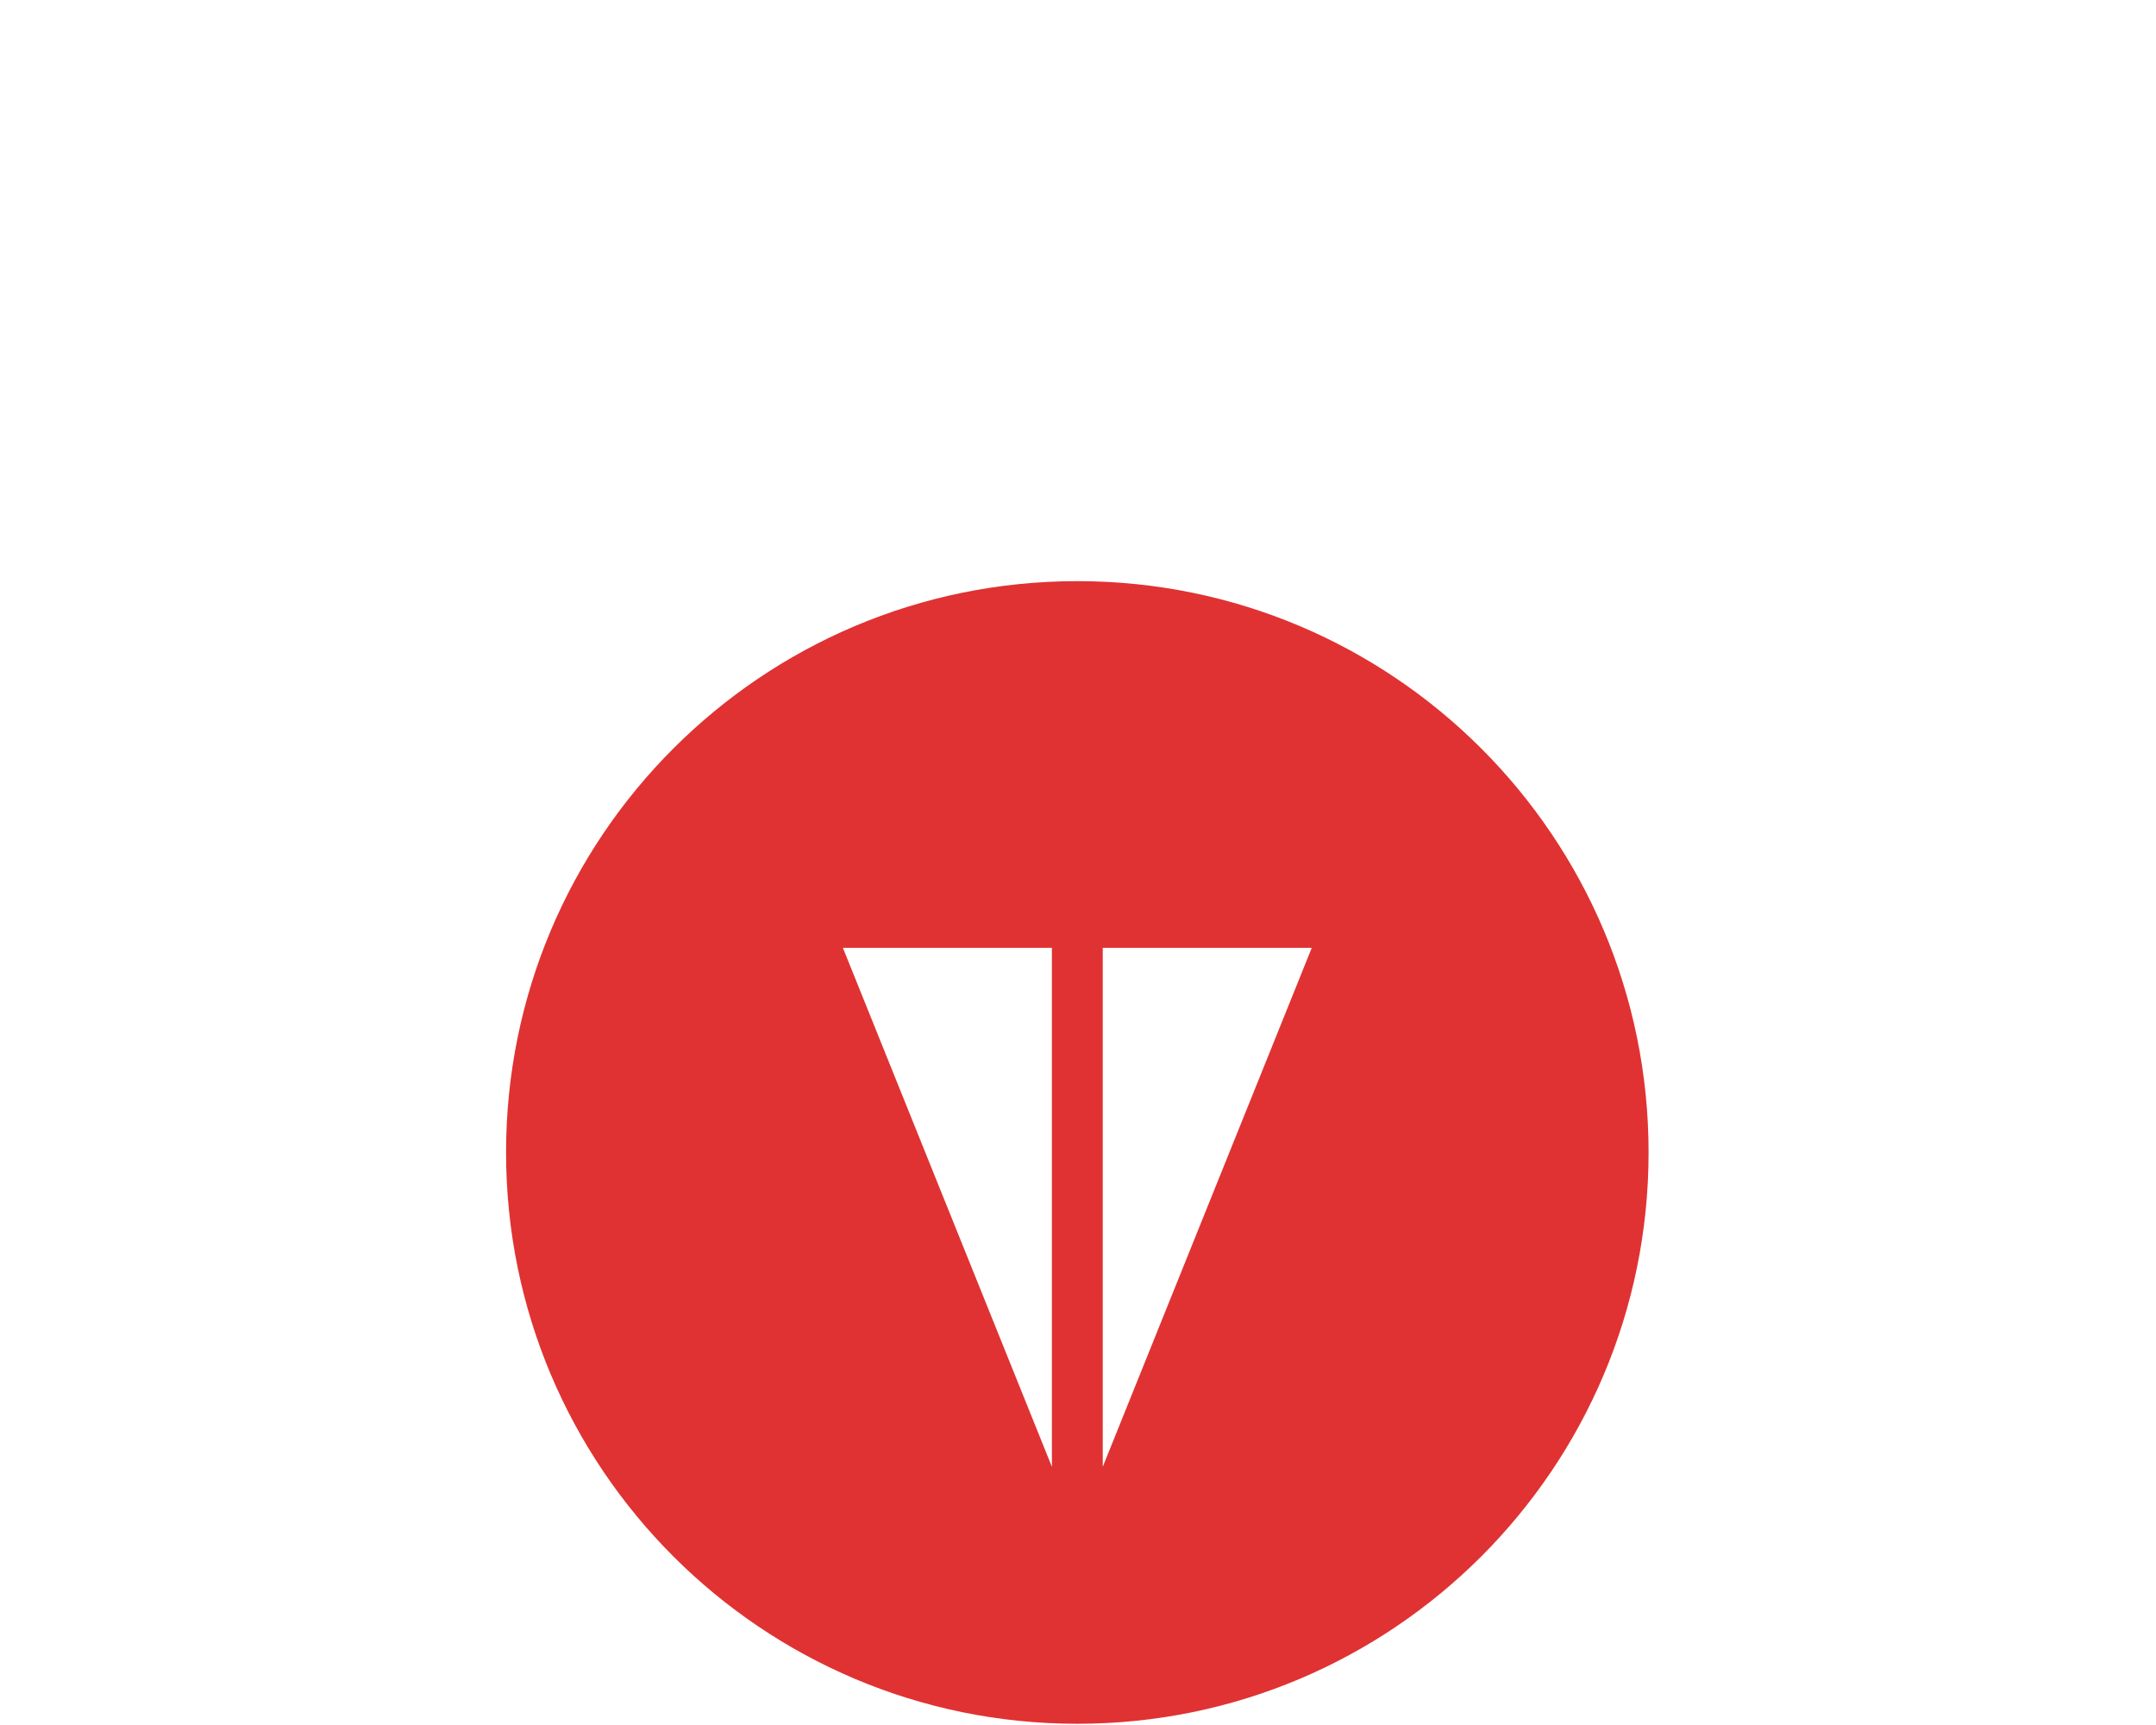 <?xml version="1.0" encoding="UTF-8" standalone="no"?>
<svg width="375px" height="300px" viewBox="0 0 375 300" version="1.1" xmlns="http://www.w3.org/2000/svg" xmlns:xlink="http://www.w3.org/1999/xlink" xmlns:sketch="http://www.bohemiancoding.com/sketch/ns">
    <title>verb-are</title>
    <description>Created with Sketch (http://www.bohemiancoding.com/sketch)</description>
    <defs></defs>
    <g id="Verbs-Outlines" stroke="none" stroke-width="1" fill="none" fill-rule="evenodd" sketch:type="MSPage">
        <g id="verb-are" sketch:type="MSArtboardGroup" fill="#E03232">
            <path d="M187.382,101.067 C132.506,101.067 88.021,145.552 88.021,200.428 C88.021,255.304 132.506,299.789 187.382,299.789 C242.258,299.789 286.744,255.304 286.744,200.428 C286.744,145.552 242.258,101.067 187.382,101.067 Z M182.961,255.095 L146.605,164.838 L182.961,164.838 L182.961,255.095 Z M209.982,209.966 L191.804,255.095 L191.804,164.838 L228.16,164.838 L209.982,209.966 Z" id="Fill-7" sketch:type="MSShapeGroup"></path>
        </g>
    </g>
</svg>